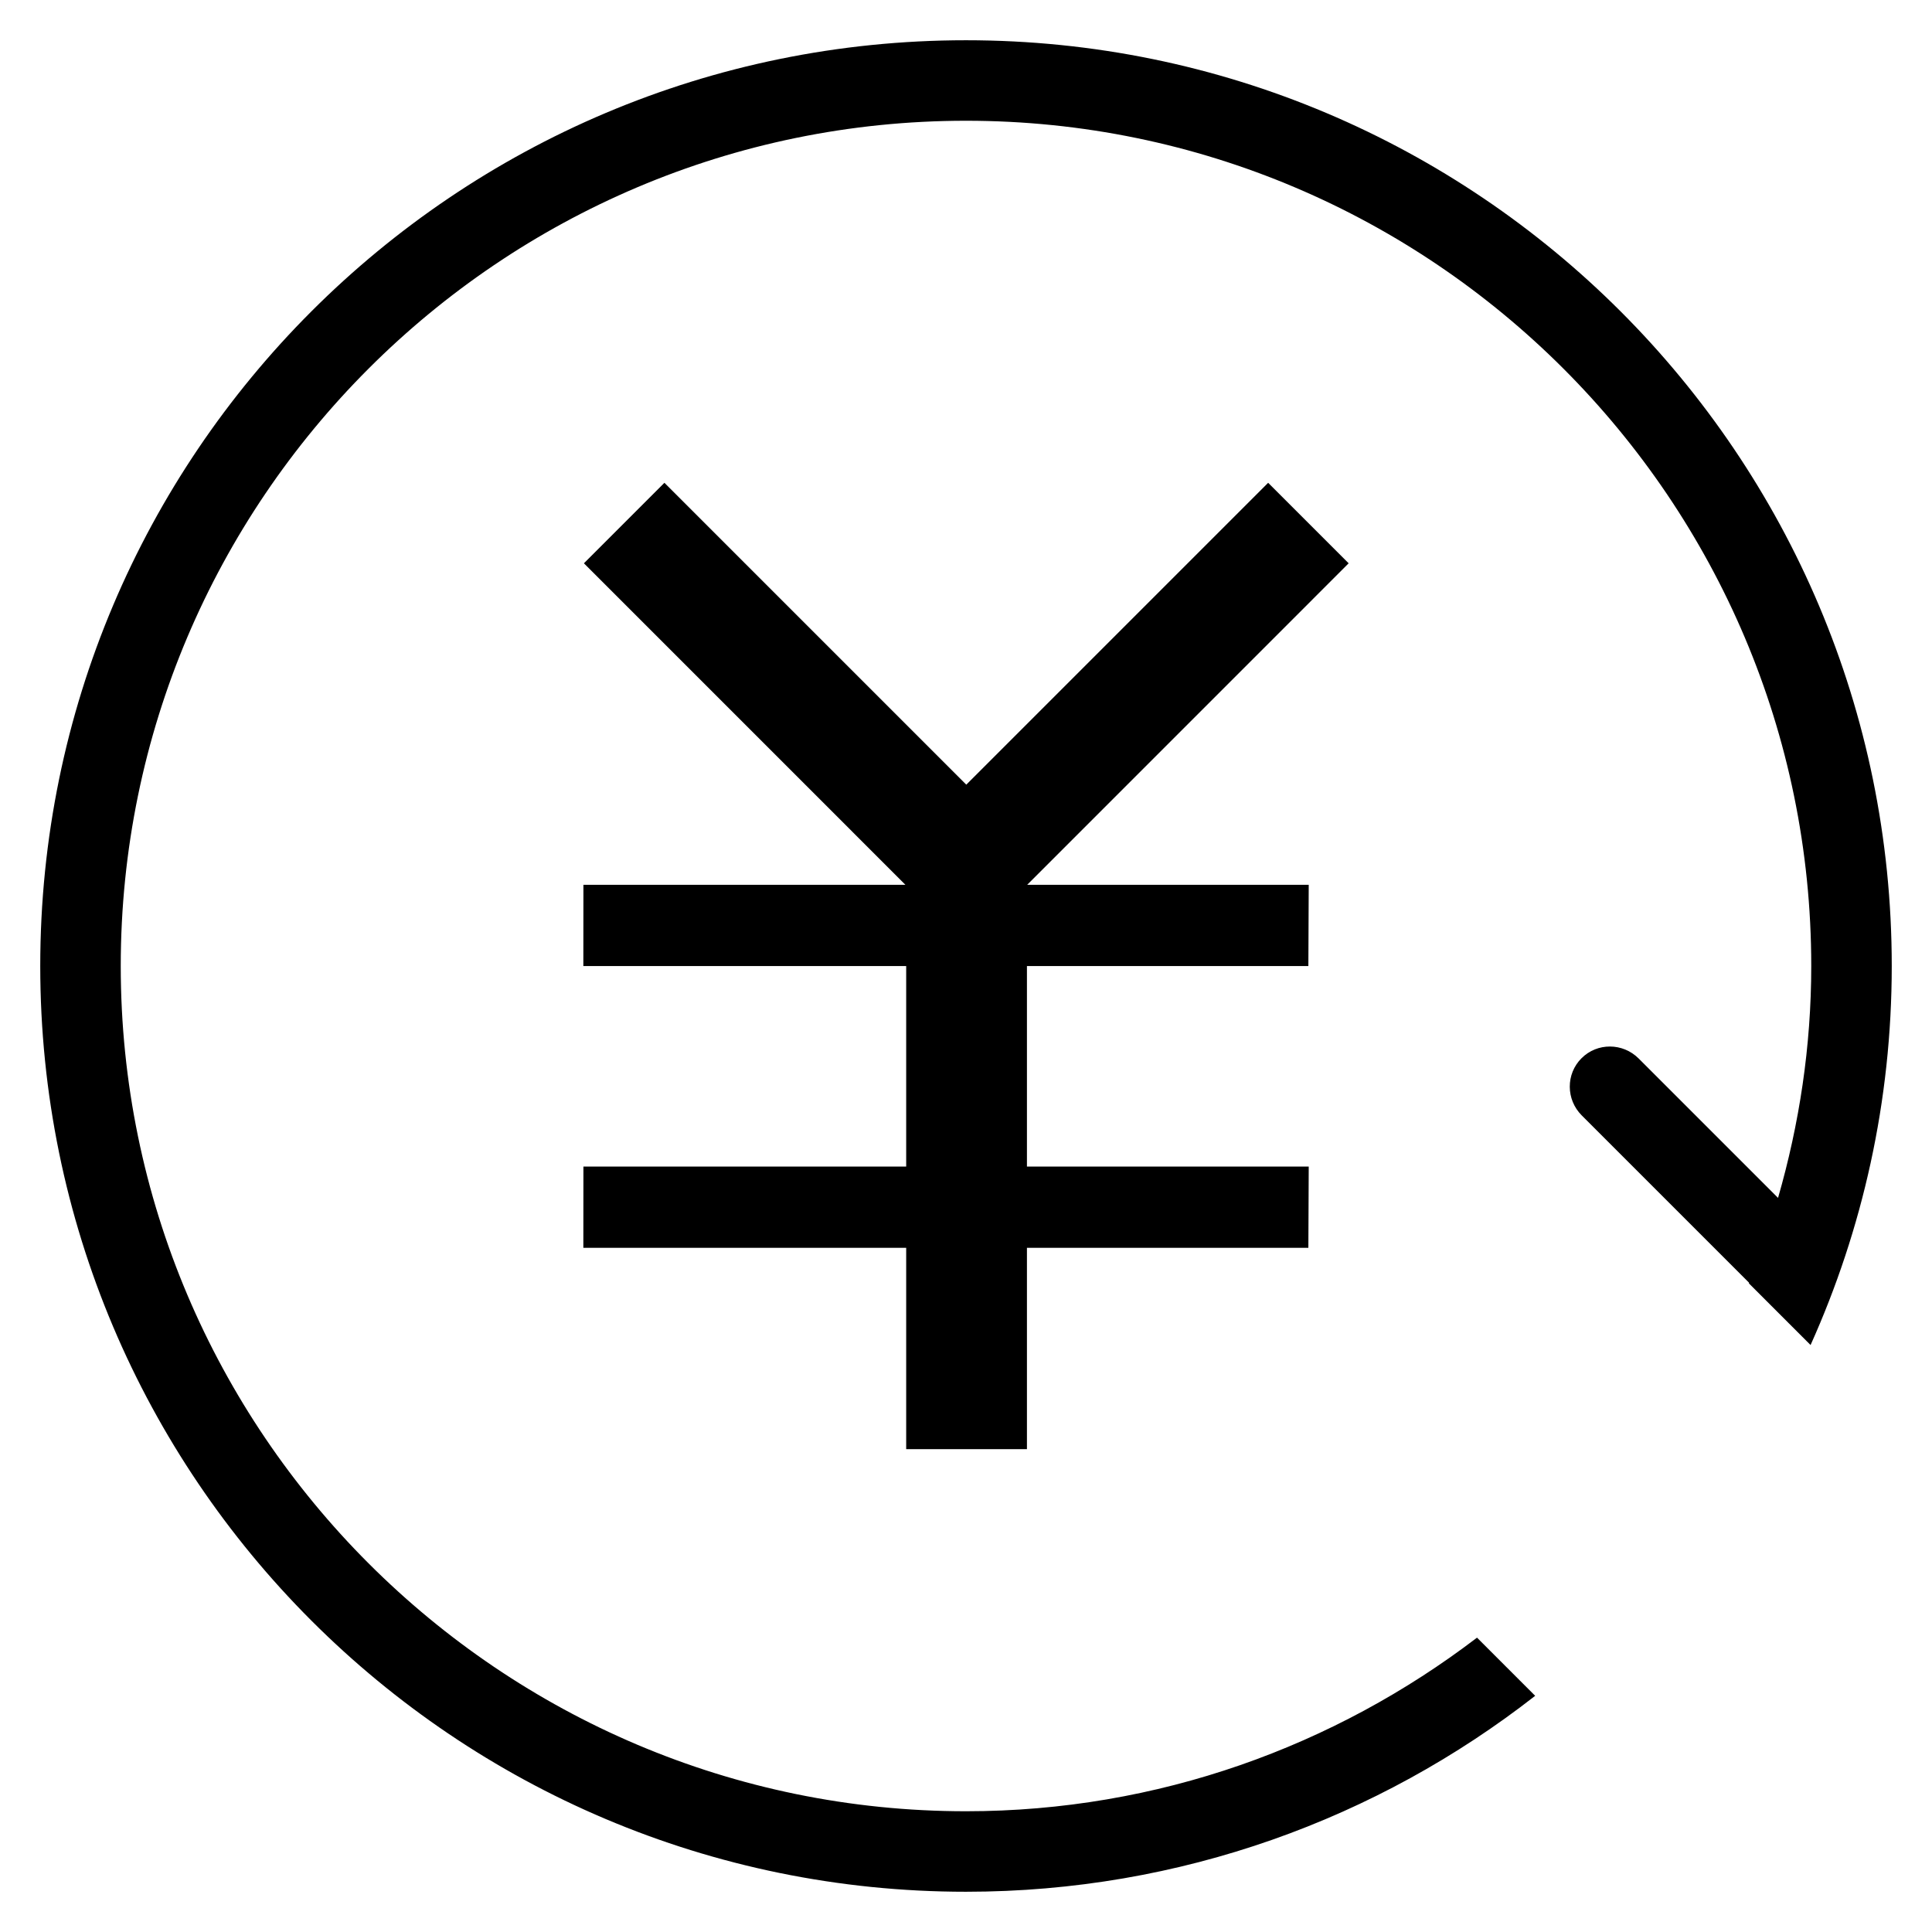 <?xml version="1.0" encoding="utf-8"?>
<!-- Generator: Adobe Illustrator 17.0.0, SVG Export Plug-In . SVG Version: 6.00 Build 0)  -->
<!DOCTYPE svg PUBLIC "-//W3C//DTD SVG 1.1//EN" "http://www.w3.org/Graphics/SVG/1.1/DTD/svg11.dtd">
<svg version="1.1" id="图层_1" xmlns="http://www.w3.org/2000/svg" xmlns:xlink="http://www.w3.org/1999/xlink" x="0px" y="0px"
	 width="48px" height="48px" viewBox="0 0 48 48" enable-background="new 0 0 48 48" xml:space="preserve">
<g>
	<polygon fill-rule="evenodd" clip-rule="evenodd" points="31.507,11.995 24.007,19.495 16.507,11.995 14.507,13.995 22.495,21.983 
		14.495,21.983 14.493,24.001 22.514,24.001 22.514,28.983 14.495,28.983 14.493,31.001 22.514,31.001 22.514,36.004 25.514,36.004 
		25.514,31.001 32.506,31.001 32.515,28.983 25.514,28.983 25.514,24.001 32.506,24.001 32.515,21.983 25.52,21.983 33.507,13.995 	
		"/>
	<path fill-rule="evenodd" clip-rule="evenodd" d="M24,1C11.297,1,1,11.297,1,24c0,12.703,10.297,23,23,23
		c5.334,0,10.24-1.821,14.141-4.868l-1.445-1.445C33.165,43.381,28.773,45,24,45C12.421,45,3,35.579,3,24C3,12.421,12.421,3,24,3
		c11.579,0,21,9.421,21,21c0,2-0.297,3.929-0.825,5.761l-3.463-3.463c-0.394-0.394-1.03-0.397-1.42-0.006
		c-0.391,0.391-0.388,1.026,0.006,1.42l4.158,4.158c-0.002,0.005-0.003,0.01-0.005,0.015l1.532,1.532C46.275,30.542,47,27.357,47,24
		C47,11.297,36.703,1,24,1z"/>
</g>
</svg>
